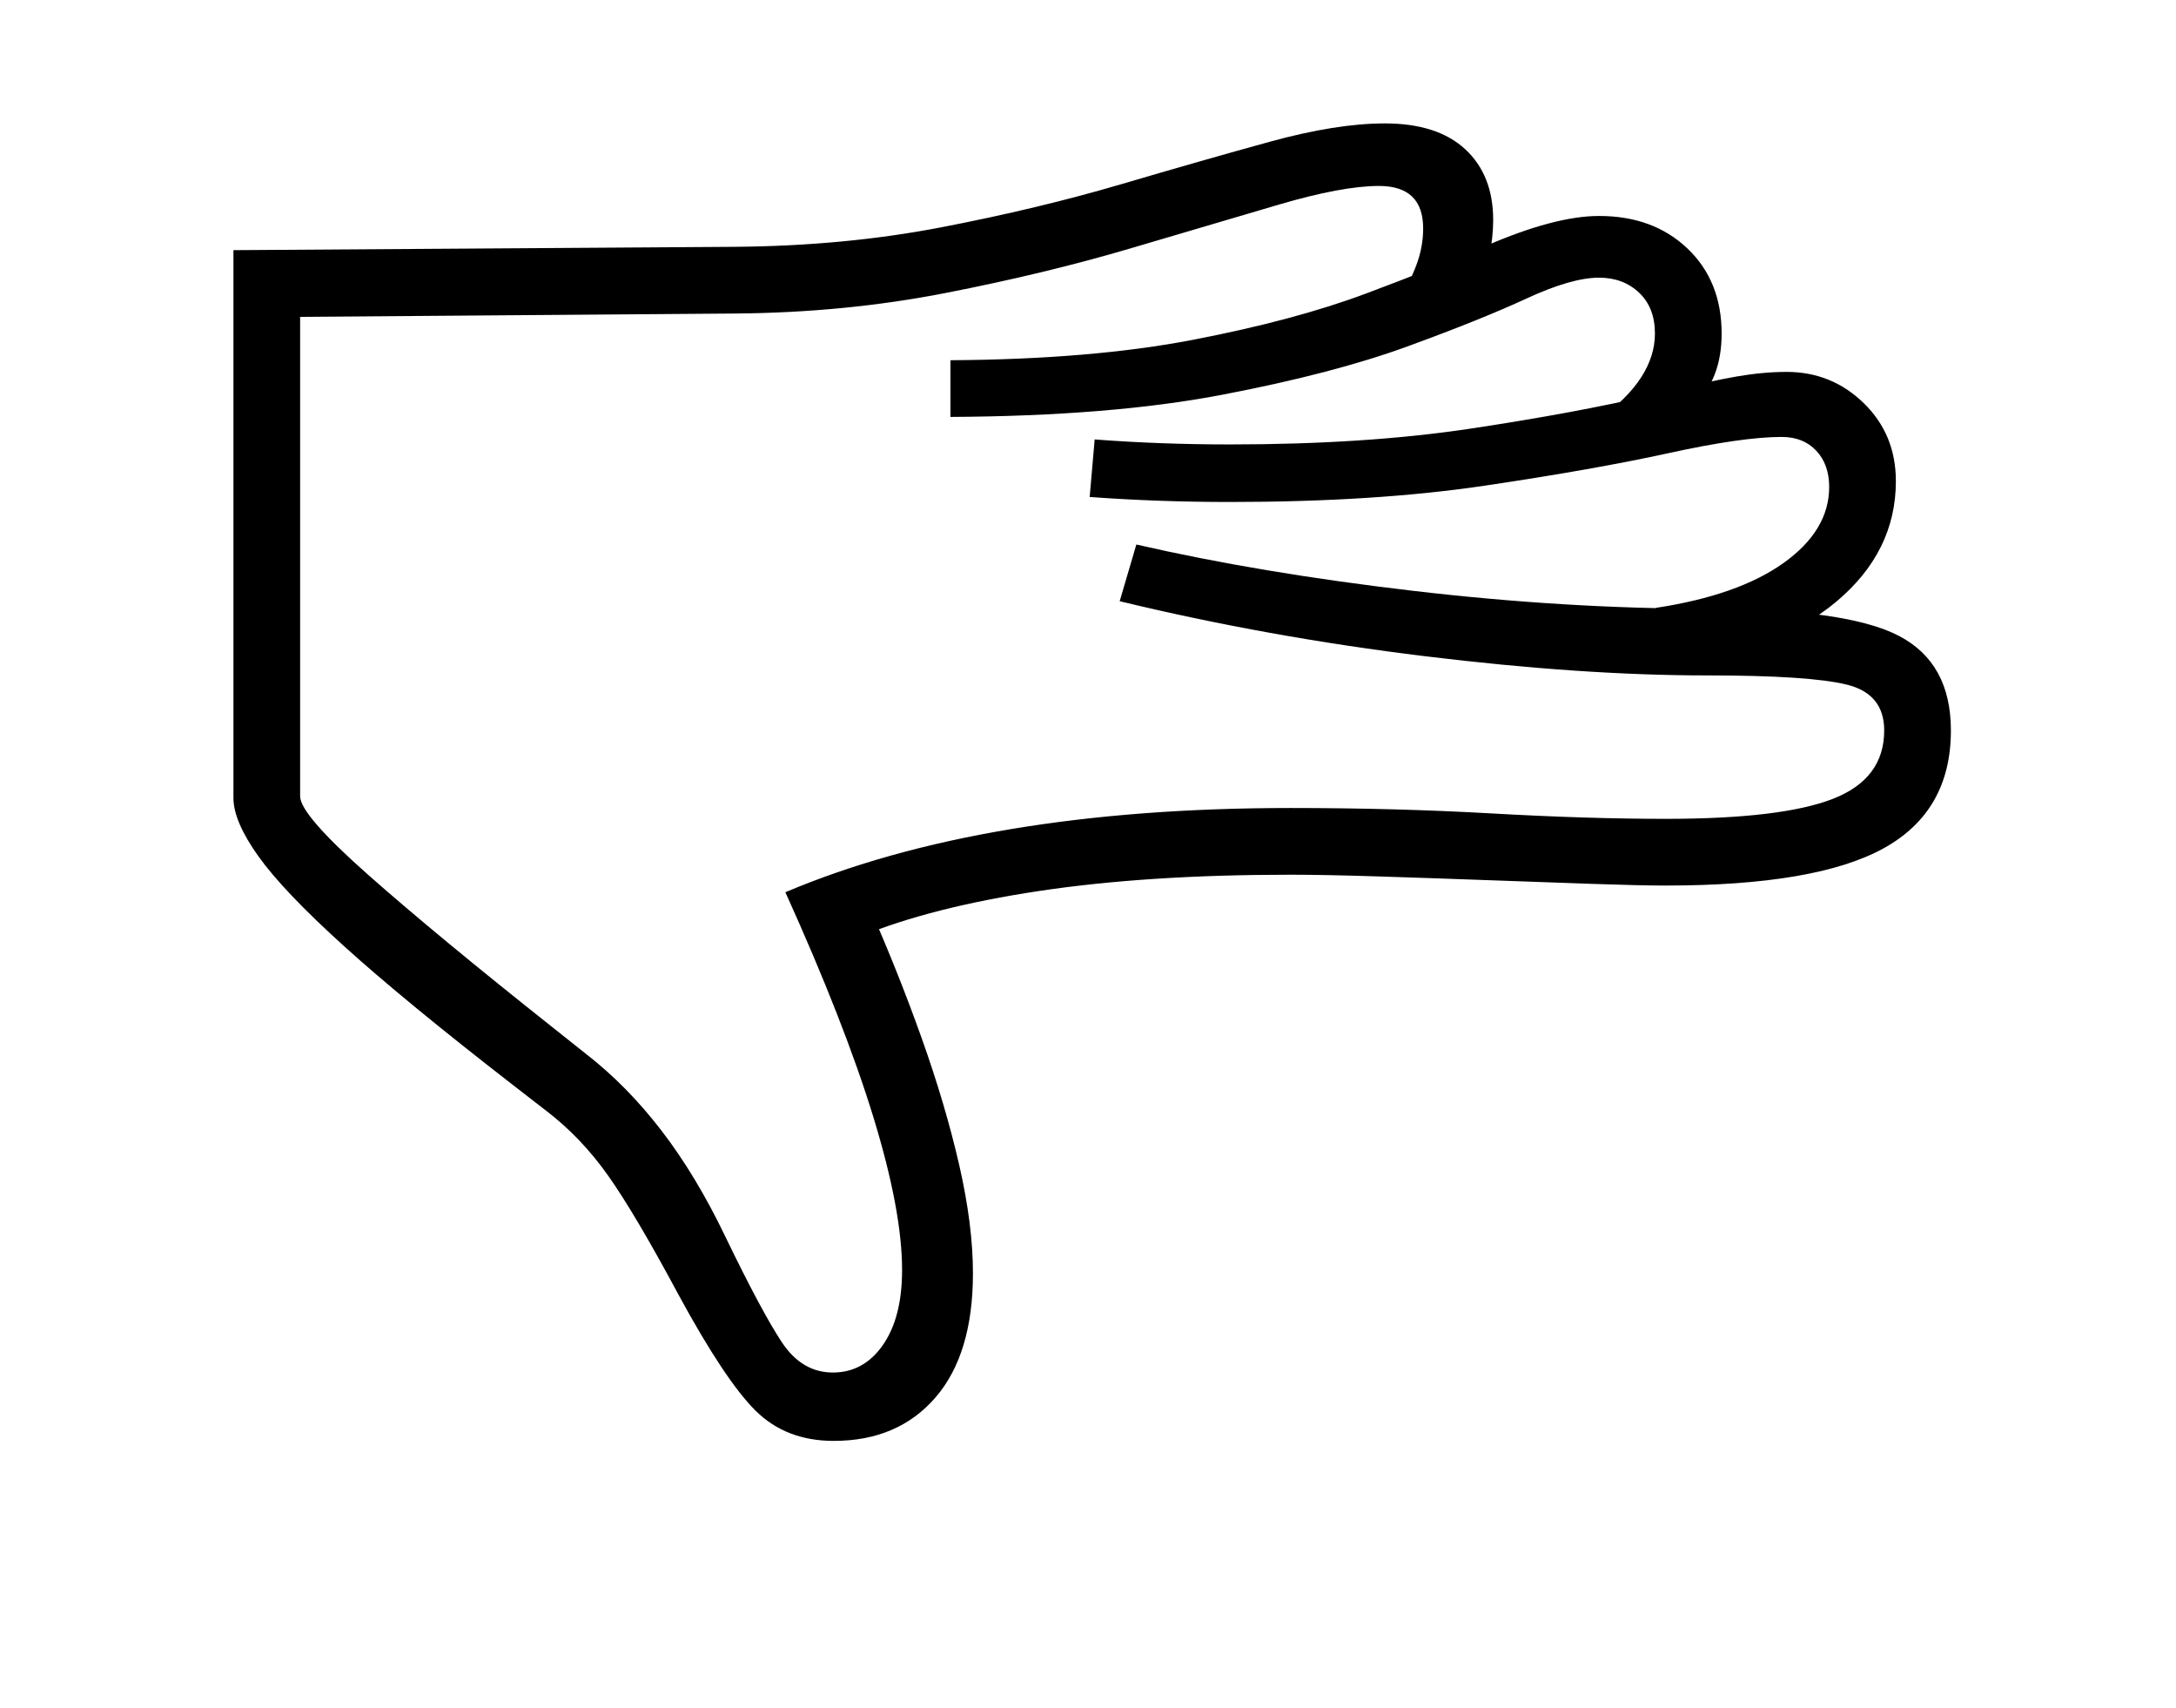 <svg xmlns="http://www.w3.org/2000/svg" viewBox="-10 0 2610 2048"><path d="M990 1728q-57 0-93.5-36T804 1553q-52-97-84.5-143t-74.5-78l-40-31q-129-100-202-166t-103-108-30-70V300l601-4q132-1 248.5-23.5t215-51.5 178.5-51 138-22q63 0 96.5 31t33.5 85q0 21-5 45t-13 47l-97 8q15-25 23-46.5t8-43.5q0-51-53-51-44 0-120.5 22.5t-178 52.5-222 53.5T871 376l-521 4v575q0 22 82 94.5T654 1233l39 31q49 38 90.5 92t76.5 127q44 91 68 127t61 36 60-33 23-90q0-71-34.5-183.5T932 1070q239-101 606-101 126 0 241 6.5t209 6.5q139 0 200.5-24t61.5-82q0-44-45-55t-167-11q-150 0-338.5-23T1333 721l20-68q148 34 331.5 55.5T2038 730q167 0 229.5 32.5T2330 876q0 97-81 141.5t-261 44.5q-30 0-88-2t-126.5-4.5-132-4.5-103.5-2q-172 0-301.5 19.5T1022 1123l10-37q35 79 63.5 159t45 152 16.5 130q0 97-45 149t-122 52zm996-926-10-73q99-15 153.5-54t54.5-91q0-27-15.5-43.5T2127 524q-47 0-136 19.5t-220.5 39T1465 602q-43 0-85-1.5t-83-4.5l6-69q39 3 80 4.5t82 1.5q163 0 289-19t216-40q71-17 103-22.5t60-5.5q54 0 92.5 37.5T2264 577q0 85-72 145t-206 80zm-856-302v-68q169-1 291-24.5t207.5-55.5 143.5-57q83-36 136-36 65 0 106 39t41 102q0 28-8.5 49.5T2020 491l-110 10q32-23 48.5-48.5T1975 400q0-31-19-49t-48-18q-33 0-87 25t-143 57.5-222.5 58T1130 500z"/></svg>